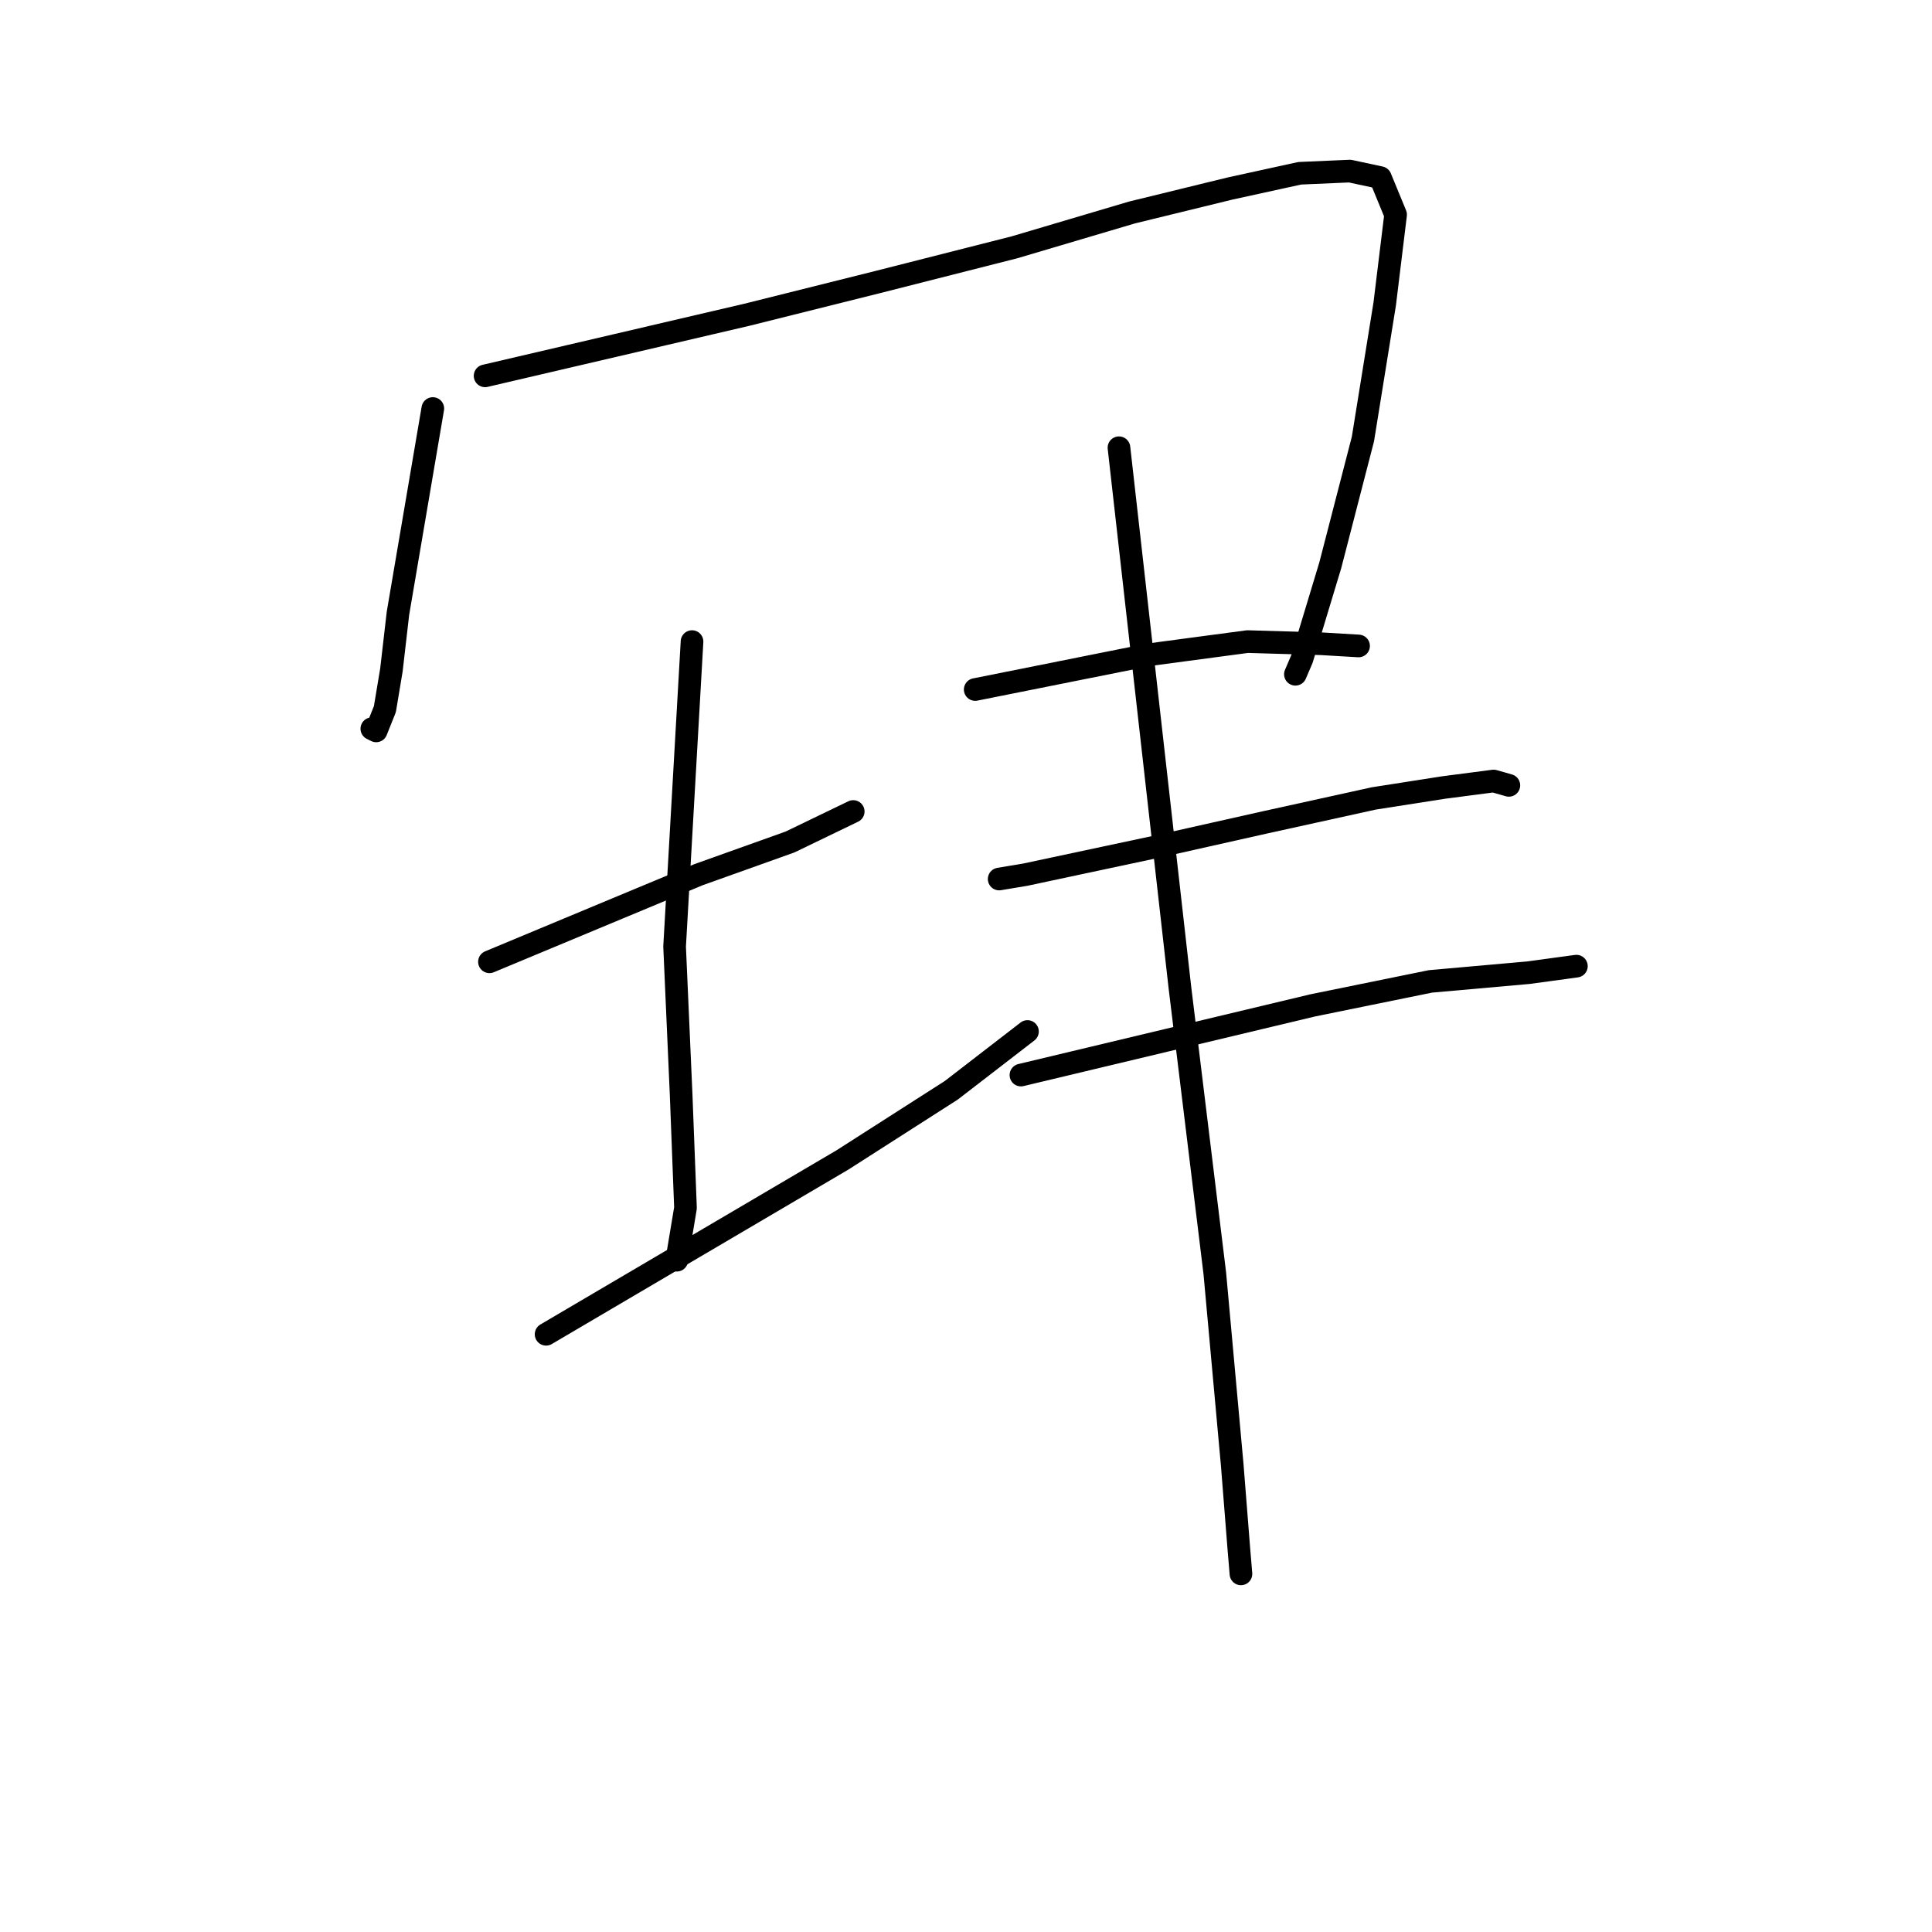 <?xml version="1.0" standalone="no"?>
    <svg width="256" height="256" xmlns="http://www.w3.org/2000/svg" version="1.1">
    <polyline stroke="black" stroke-width="3" stroke-linecap="round" fill="transparent" stroke-linejoin="round" points="57.35 54.131 55.041 67.697 52.732 81.262 51.866 88.767 51 93.962 49.846 96.848 49.269 96.559 49.269 96.559 " />
        <polyline stroke="black" stroke-width="3" stroke-linecap="round" fill="transparent" stroke-linejoin="round" points="64.277 49.802 81.595 45.761 98.913 41.72 116.231 37.391 134.414 32.772 150 28.154 162.989 24.979 172.225 22.959 178.863 22.67 182.904 23.536 184.924 28.443 183.481 40.277 180.595 58.172 176.266 74.912 172.513 87.323 171.647 89.344 171.647 89.344 " />
        <polyline stroke="black" stroke-width="3" stroke-linecap="round" fill="transparent" stroke-linejoin="round" points="64.855 127.443 78.709 121.67 92.563 115.898 104.685 111.568 113.056 107.527 113.056 107.527 " />
        <polyline stroke="black" stroke-width="3" stroke-linecap="round" fill="transparent" stroke-linejoin="round" points="91.697 85.014 90.543 105.218 89.388 125.422 90.254 145.049 90.831 160.058 89.677 166.985 89.677 166.985 " />
        <polyline stroke="black" stroke-width="3" stroke-linecap="round" fill="transparent" stroke-linejoin="round" points="72.359 176.798 91.986 165.253 111.613 153.708 126.044 144.472 136.146 136.679 136.146 136.679 " />
        <polyline stroke="black" stroke-width="3" stroke-linecap="round" fill="transparent" stroke-linejoin="round" points="129.219 91.364 140.764 89.055 152.309 86.746 165.298 85.014 175.111 85.303 180.018 85.592 180.018 85.592 " />
        <polyline stroke="black" stroke-width="3" stroke-linecap="round" fill="transparent" stroke-linejoin="round" points="132.394 116.475 134.126 116.186 135.857 115.898 153.464 112.145 167.607 108.971 182.038 105.796 191.274 104.352 197.913 103.487 199.933 104.064 199.933 104.064 " />
        <polyline stroke="black" stroke-width="3" stroke-linecap="round" fill="transparent" stroke-linejoin="round" points="135.28 142.452 154.618 137.833 173.956 133.215 189.542 130.04 202.531 128.886 208.881 128.02 208.881 128.02 " />
        <polyline stroke="black" stroke-width="3" stroke-linecap="round" fill="transparent" stroke-linejoin="round" points="148.269 59.326 152.309 95.116 156.35 130.906 160.968 168.717 163.277 194.116 164.143 205.084 164.432 208.548 164.432 208.548 " />
        </svg>